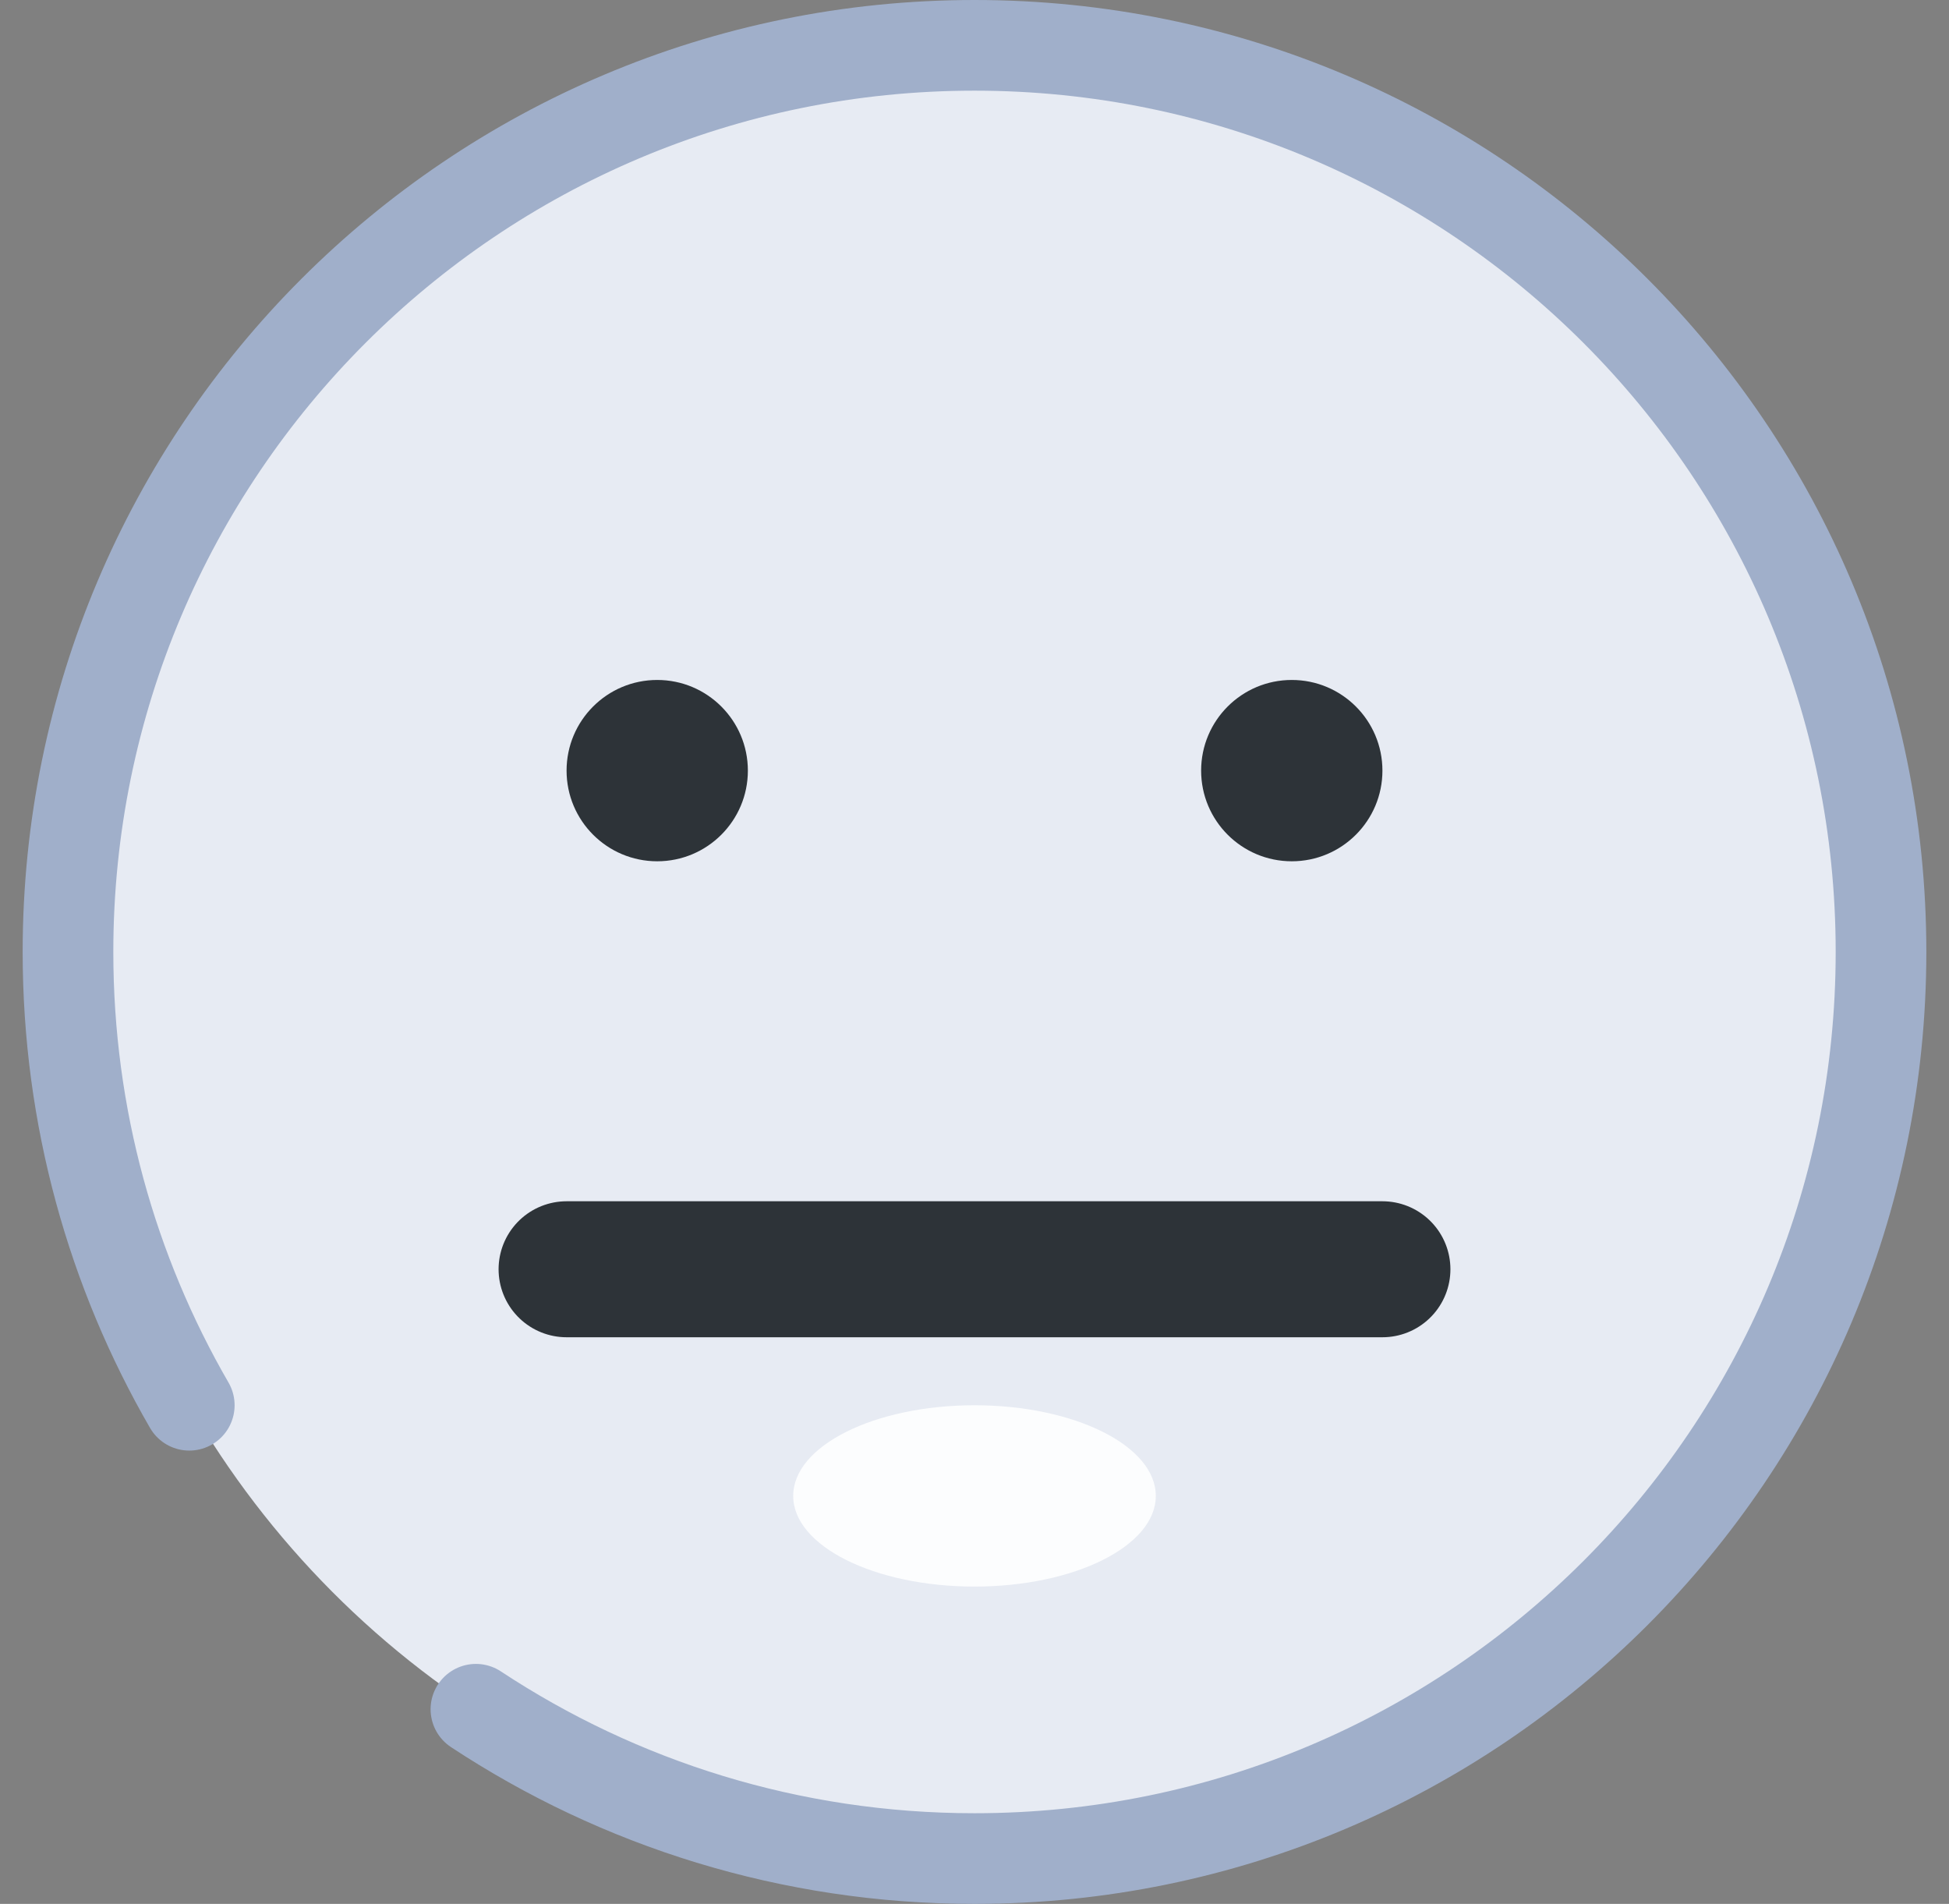 <svg width="43" height="42" viewBox="0 0 43 42" fill="none" xmlns="http://www.w3.org/2000/svg">
<rect x="0" y="0" width="43" height="42" fill="#808080" stroke="none"/>
<circle cx="21.5" cy="21" r="20" fill="#E7EBF3"/>
<path d="M4.176 31C2.474 28.058 1.5 24.643 1.5 21C1.5 9.954 10.454 1 21.5 1C32.546 1 41.5 9.954 41.5 21C41.5 32.046 32.546 41 21.5 41C17.436 41 13.656 39.788 10.5 37.706" stroke="#A0AFCA" stroke-width="2" stroke-linecap="round"/>
<path d="M12.5 28C16.1 28 17.447 28 21.5 28C25.553 28 27.8 28 30.5 28" stroke="#2D3338" stroke-width="3" stroke-linecap="round"/>
<circle cx="14.5" cy="17" r="2" fill="#2D3338"/>
<circle cx="28.5" cy="17" r="2" fill="#2D3338"/>
<ellipse cx="21.5" cy="33" rx="4" ry="2" fill="#FCFDFE"/>
</svg>
